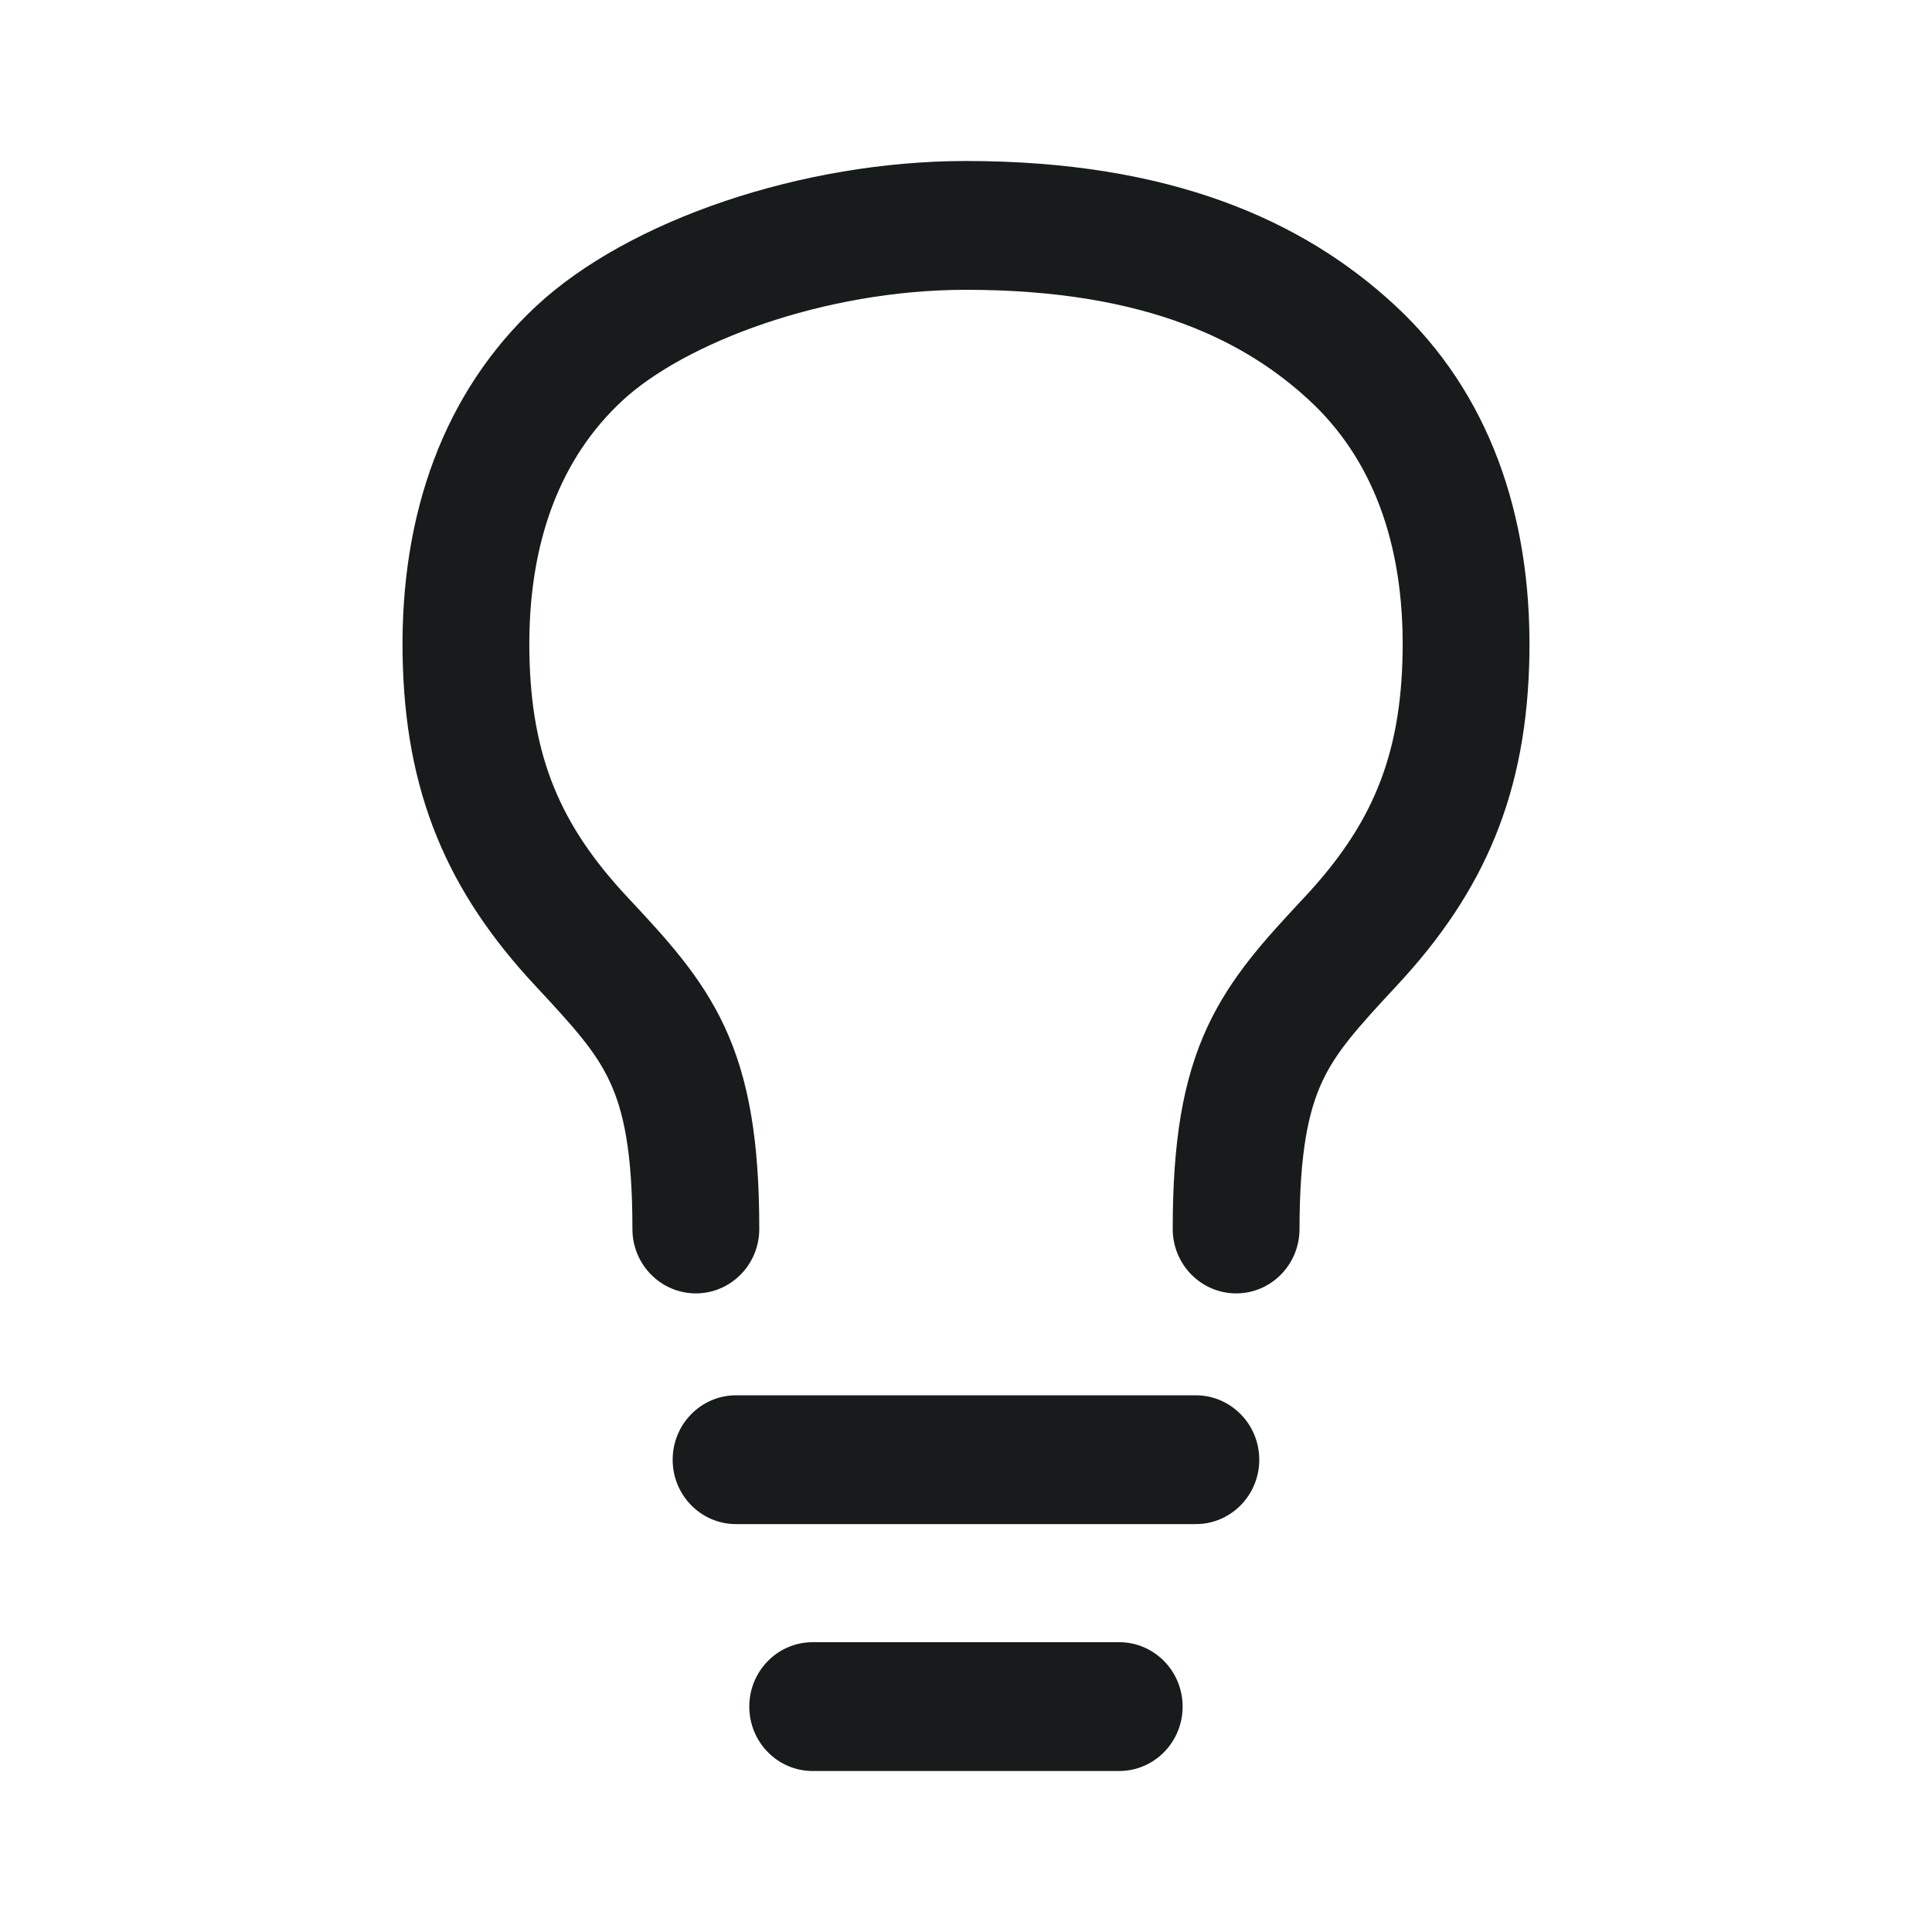 <svg width="24" height="24" viewBox="0 0 24 24" fill="none" xmlns="http://www.w3.org/2000/svg">
<path fill-rule="evenodd" clip-rule="evenodd" d="M7.731 4.977C6.974 5.679 6.556 6.718 6.576 8.099C6.596 9.412 6.967 10.257 7.789 11.139C7.802 11.154 7.816 11.168 7.83 11.183C8.274 11.659 8.708 12.125 9 12.752C9.308 13.415 9.432 14.188 9.432 15.267C9.432 15.709 9.079 16.067 8.644 16.067C8.209 16.067 7.856 15.708 7.856 15.267C7.857 14.301 7.743 13.796 7.575 13.436C7.4 13.061 7.138 12.769 6.644 12.239C5.561 11.076 5.026 9.851 5.001 8.123C4.975 6.387 5.51 4.87 6.668 3.796C7.815 2.732 9.969 2 12 2C14.531 2 16.185 2.732 17.332 3.796C18.49 4.87 19.025 6.387 18.999 8.123C18.974 9.851 18.438 11.076 17.356 12.239C16.863 12.769 16.6 13.061 16.425 13.436C16.258 13.796 16.144 14.301 16.143 15.267C16.143 15.709 15.791 16.067 15.356 16.067C14.921 16.067 14.568 15.708 14.568 15.267C14.568 14.188 14.692 13.415 15.001 12.752C15.293 12.125 15.726 11.66 16.17 11.183C16.184 11.168 16.197 11.154 16.211 11.139C17.032 10.257 17.404 9.411 17.424 8.099C17.444 6.718 17.026 5.679 16.269 4.977C15.501 4.265 14.277 3.6 12 3.6C10.223 3.6 8.499 4.265 7.731 4.977ZM8.356 18.133C8.356 17.692 8.708 17.333 9.144 17.333H14.855C15.29 17.333 15.643 17.692 15.643 18.133C15.643 18.575 15.29 18.933 14.855 18.933H9.144C8.708 18.933 8.356 18.575 8.356 18.133ZM9.308 21.2C9.308 20.758 9.66 20.4 10.095 20.4H13.903C14.338 20.4 14.691 20.758 14.691 21.2C14.691 21.642 14.338 22 13.903 22H10.095C9.66 22 9.308 21.642 9.308 21.2Z" fill="#171B1C"/>
</svg>
